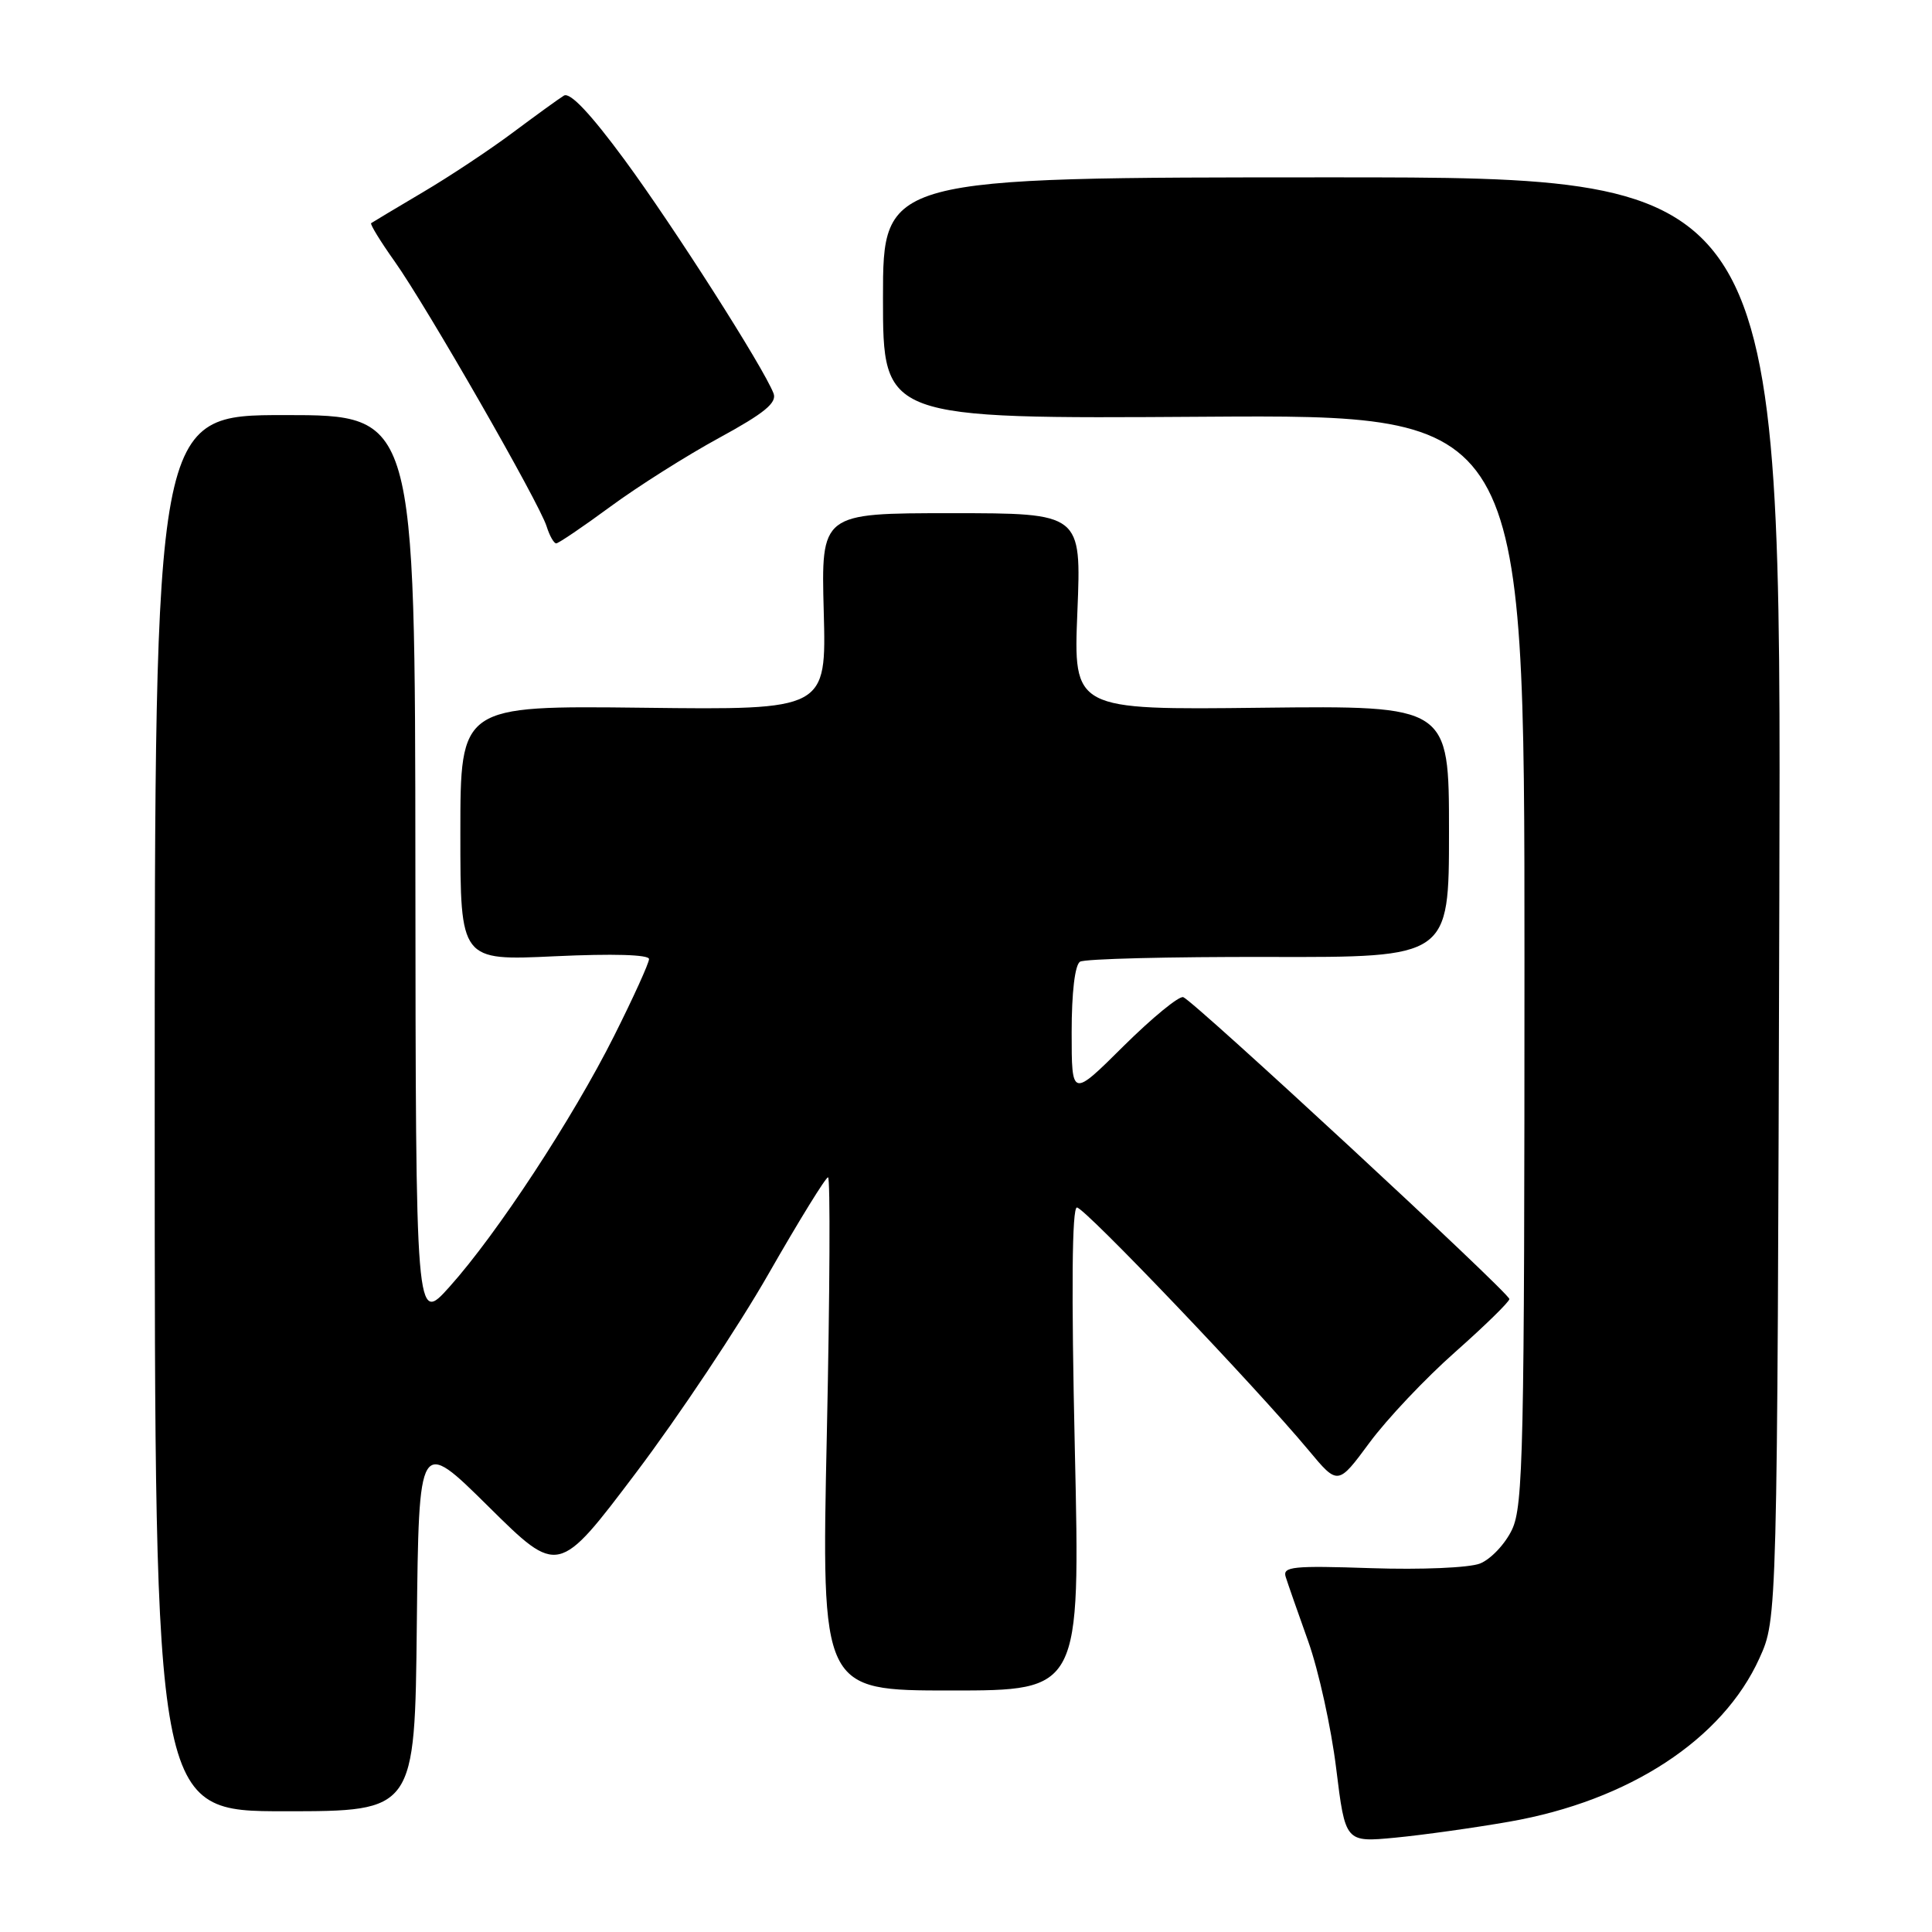 <?xml version="1.0" encoding="UTF-8" standalone="no"?>
<!DOCTYPE svg PUBLIC "-//W3C//DTD SVG 1.1//EN" "http://www.w3.org/Graphics/SVG/1.1/DTD/svg11.dtd" >
<svg xmlns="http://www.w3.org/2000/svg" xmlns:xlink="http://www.w3.org/1999/xlink" version="1.1" viewBox="0 0 256 256">
 <g >
 <path fill="currentColor"
d=" M 200.00 241.38 C 215.85 238.61 228.27 230.49 233.14 219.71 C 235.50 214.50 235.50 214.50 235.77 119.00 C 236.04 23.50 236.04 23.50 176.52 23.50 C 117.00 23.50 117.00 23.50 117.00 39.50 C 117.00 55.50 117.00 55.50 159.50 55.22 C 202.00 54.94 202.00 54.94 202.00 127.07 C 202.00 192.09 201.84 199.54 200.35 202.68 C 199.44 204.60 197.52 206.62 196.10 207.18 C 194.64 207.74 188.32 208.01 181.68 207.79 C 171.33 207.44 169.93 207.58 170.36 208.94 C 170.63 209.80 171.97 213.65 173.35 217.50 C 174.72 221.35 176.39 228.92 177.05 234.32 C 178.26 244.13 178.26 244.13 184.88 243.50 C 188.52 243.15 195.32 242.20 200.00 241.38 Z  M 55.23 215.25 C 55.50 190.50 55.50 190.50 64.74 199.64 C 73.98 208.78 73.98 208.78 84.28 195.14 C 89.94 187.64 97.86 175.76 101.86 168.75 C 105.87 161.74 109.41 156.00 109.72 156.00 C 110.03 156.00 109.96 171.30 109.56 190.00 C 108.83 224.00 108.83 224.00 125.99 224.00 C 143.14 224.00 143.14 224.00 142.42 192.00 C 141.95 170.92 142.04 160.00 142.70 160.00 C 143.72 160.00 166.43 183.80 173.40 192.17 C 177.28 196.83 177.28 196.83 181.46 191.17 C 183.76 188.05 188.87 182.64 192.82 179.15 C 196.77 175.65 200.00 172.49 200.00 172.13 C 200.00 171.32 158.23 132.66 156.79 132.13 C 156.24 131.93 152.69 134.84 148.89 138.60 C 142.00 145.45 142.00 145.45 142.00 136.78 C 142.00 131.51 142.43 127.85 143.11 127.43 C 143.72 127.05 154.97 126.77 168.11 126.80 C 192.00 126.86 192.00 126.86 192.00 110.18 C 192.00 93.50 192.00 93.50 167.12 93.78 C 142.23 94.07 142.23 94.07 142.76 81.03 C 143.29 68.00 143.29 68.00 126.04 68.00 C 108.80 68.00 108.80 68.00 109.15 81.03 C 109.50 94.07 109.50 94.07 85.25 93.78 C 61.00 93.50 61.00 93.50 61.00 110.40 C 61.00 127.30 61.00 127.30 73.50 126.71 C 81.22 126.35 86.00 126.49 86.00 127.08 C 86.00 127.61 83.92 132.19 81.37 137.27 C 75.89 148.19 65.85 163.50 59.57 170.50 C 55.09 175.50 55.09 175.50 55.04 115.25 C 55.00 55.00 55.00 55.00 37.75 55.00 C 20.50 55.00 20.50 55.00 20.50 147.50 C 20.50 240.00 20.50 240.00 37.73 240.00 C 54.97 240.00 54.97 240.00 55.23 215.25 Z  M 80.88 67.13 C 84.52 64.45 91.01 60.35 95.31 58.01 C 101.29 54.75 102.97 53.37 102.50 52.13 C 101.18 48.70 89.31 30.09 82.78 21.21 C 78.26 15.07 75.53 12.17 74.72 12.67 C 74.05 13.08 71.03 15.27 68.00 17.53 C 64.97 19.80 59.58 23.38 56.00 25.49 C 52.42 27.61 49.36 29.44 49.18 29.57 C 49.01 29.70 50.41 31.99 52.30 34.65 C 56.52 40.60 71.47 66.65 72.43 69.75 C 72.82 70.99 73.39 72.00 73.70 72.00 C 74.00 72.00 77.24 69.81 80.88 67.13 Z "/>
</g>
</svg>